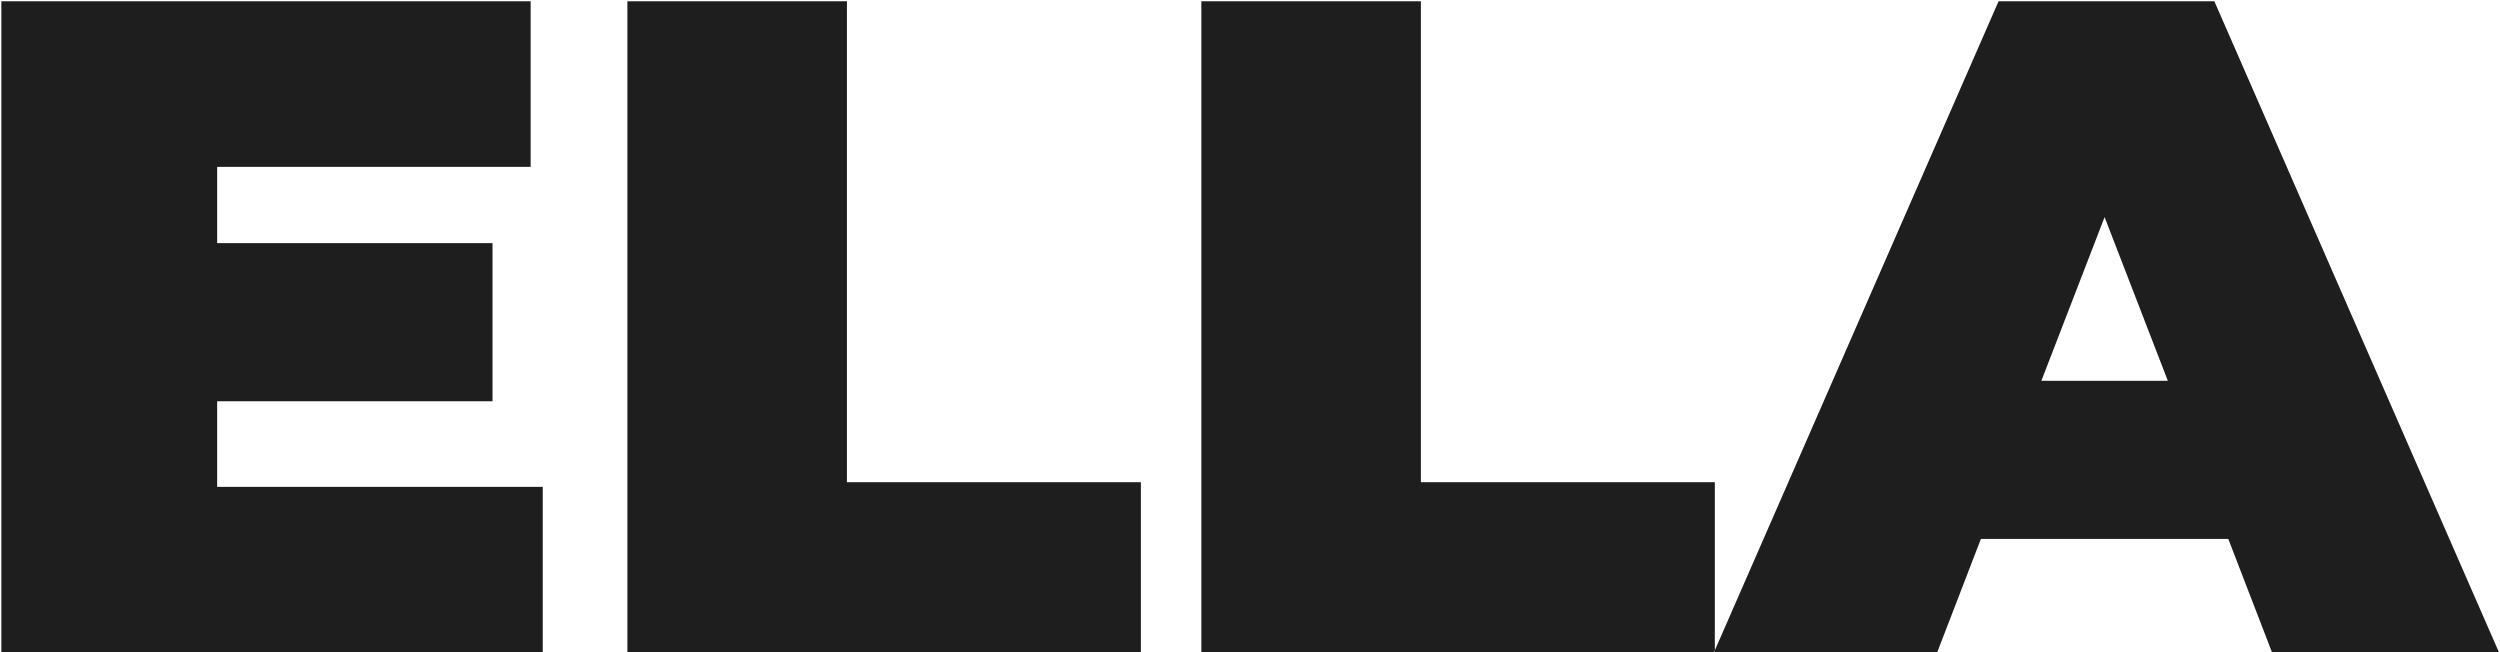 
<svg width="387px" height="101px" viewBox="0 0 387 101" version="1.1" xmlns="http://www.w3.org/2000/svg" xmlns:xlink="http://www.w3.org/1999/xlink">
    <!-- Generator: Sketch 51.3 (57544) - http://www.bohemiancoding.com/sketch -->
    <desc>Created with Sketch.</desc>
    <defs></defs>
    <g id="Page-1" stroke="none" stroke-width="1" fill="none" fill-rule="evenodd">
        <g id="Artboard" transform="translate(-70, -144)" fill="#1E1E1E">
            <path d="M154.016,219.368 L154.016,245 L70.208,245 L70.208,144.2 L152.144,144.2 L152.144,169.832 L103.616,169.832 L103.616,181.64 L146.24,181.64 L146.24,206.12 L103.616,206.12 L103.616,219.368 L154.016,219.368 Z M167.12,144.2 L201.104,144.2 L201.104,218.648 L246.608,218.648 L246.608,245 L167.12,245 L167.12,144.2 Z M255.968,144.2 L289.952,144.2 L289.952,218.648 L335.456,218.648 L335.456,245 L255.968,245 L255.968,144.2 Z M414.944,227.432 L376.64,227.432 L369.872,245 L335.312,245 L379.376,144.2 L412.784,144.2 L456.848,245 L421.712,245 L414.944,227.432 Z M405.584,202.952 L395.792,177.608 L386,202.952 L405.584,202.952 Z" id="ELLA"></path>
        </g>
    </g>
</svg>
